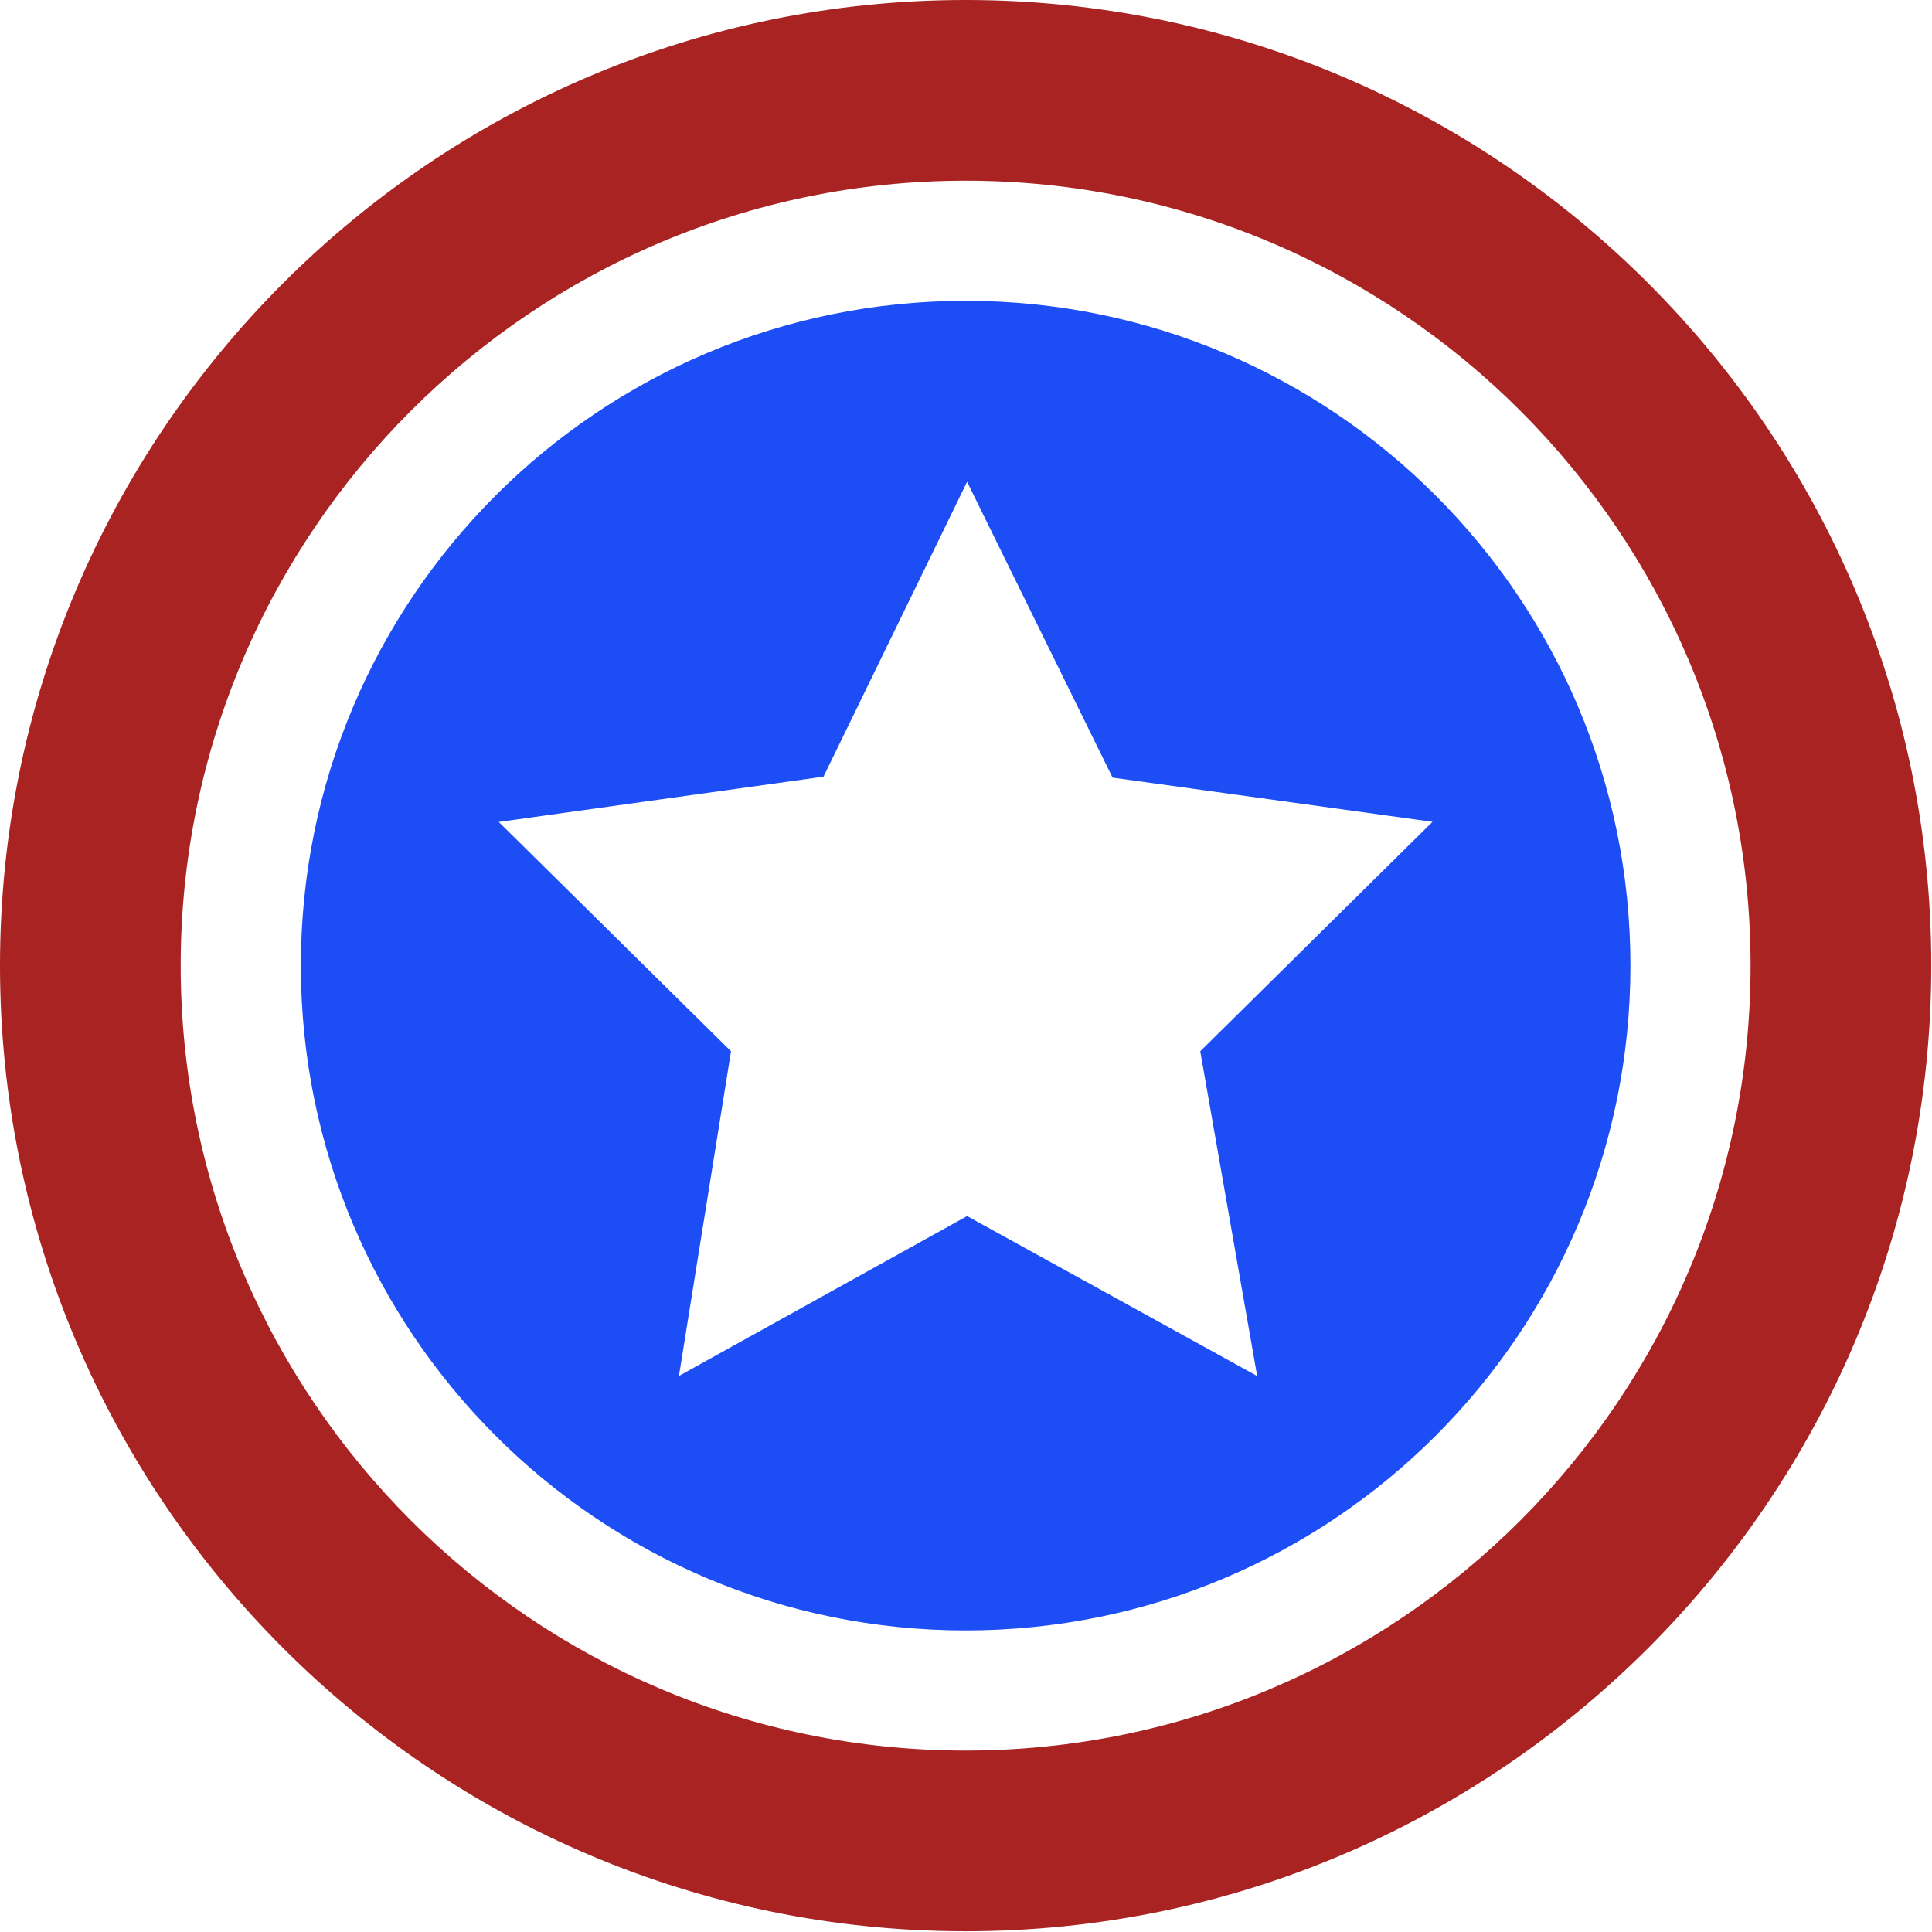 <svg width="189" height="189" viewBox="0 0 189 189" fill="none" xmlns="http://www.w3.org/2000/svg">
<path d="M94.464 0C42.375 0 0 42.375 0 94.464C0 146.553 42.375 188.928 94.464 188.928C146.553 188.928 188.928 146.553 188.928 94.464C188.93 42.375 146.553 0 94.464 0ZM94.464 171.251C52.125 171.251 17.677 136.804 17.677 94.464C17.677 52.125 52.124 17.677 94.464 17.677C136.804 17.677 171.251 52.124 171.251 94.464C171.253 136.807 136.806 171.251 94.464 171.251Z" fill="#A92323"/>
<path d="M94.464 29.43C58.549 29.43 29.433 58.547 29.433 94.464C29.433 130.381 58.55 159.499 94.464 159.499C130.384 159.499 159.499 130.383 159.499 94.464C159.499 58.549 130.384 29.43 94.464 29.43ZM122.983 134.613L94.607 118.964L66.418 134.605L71.513 102.843L48.791 80.409L80.559 75.979L94.606 47.134L108.84 76.074L140.136 80.397L117.417 102.842L122.983 134.613Z" fill="#1D4DF5"/>
</svg>
